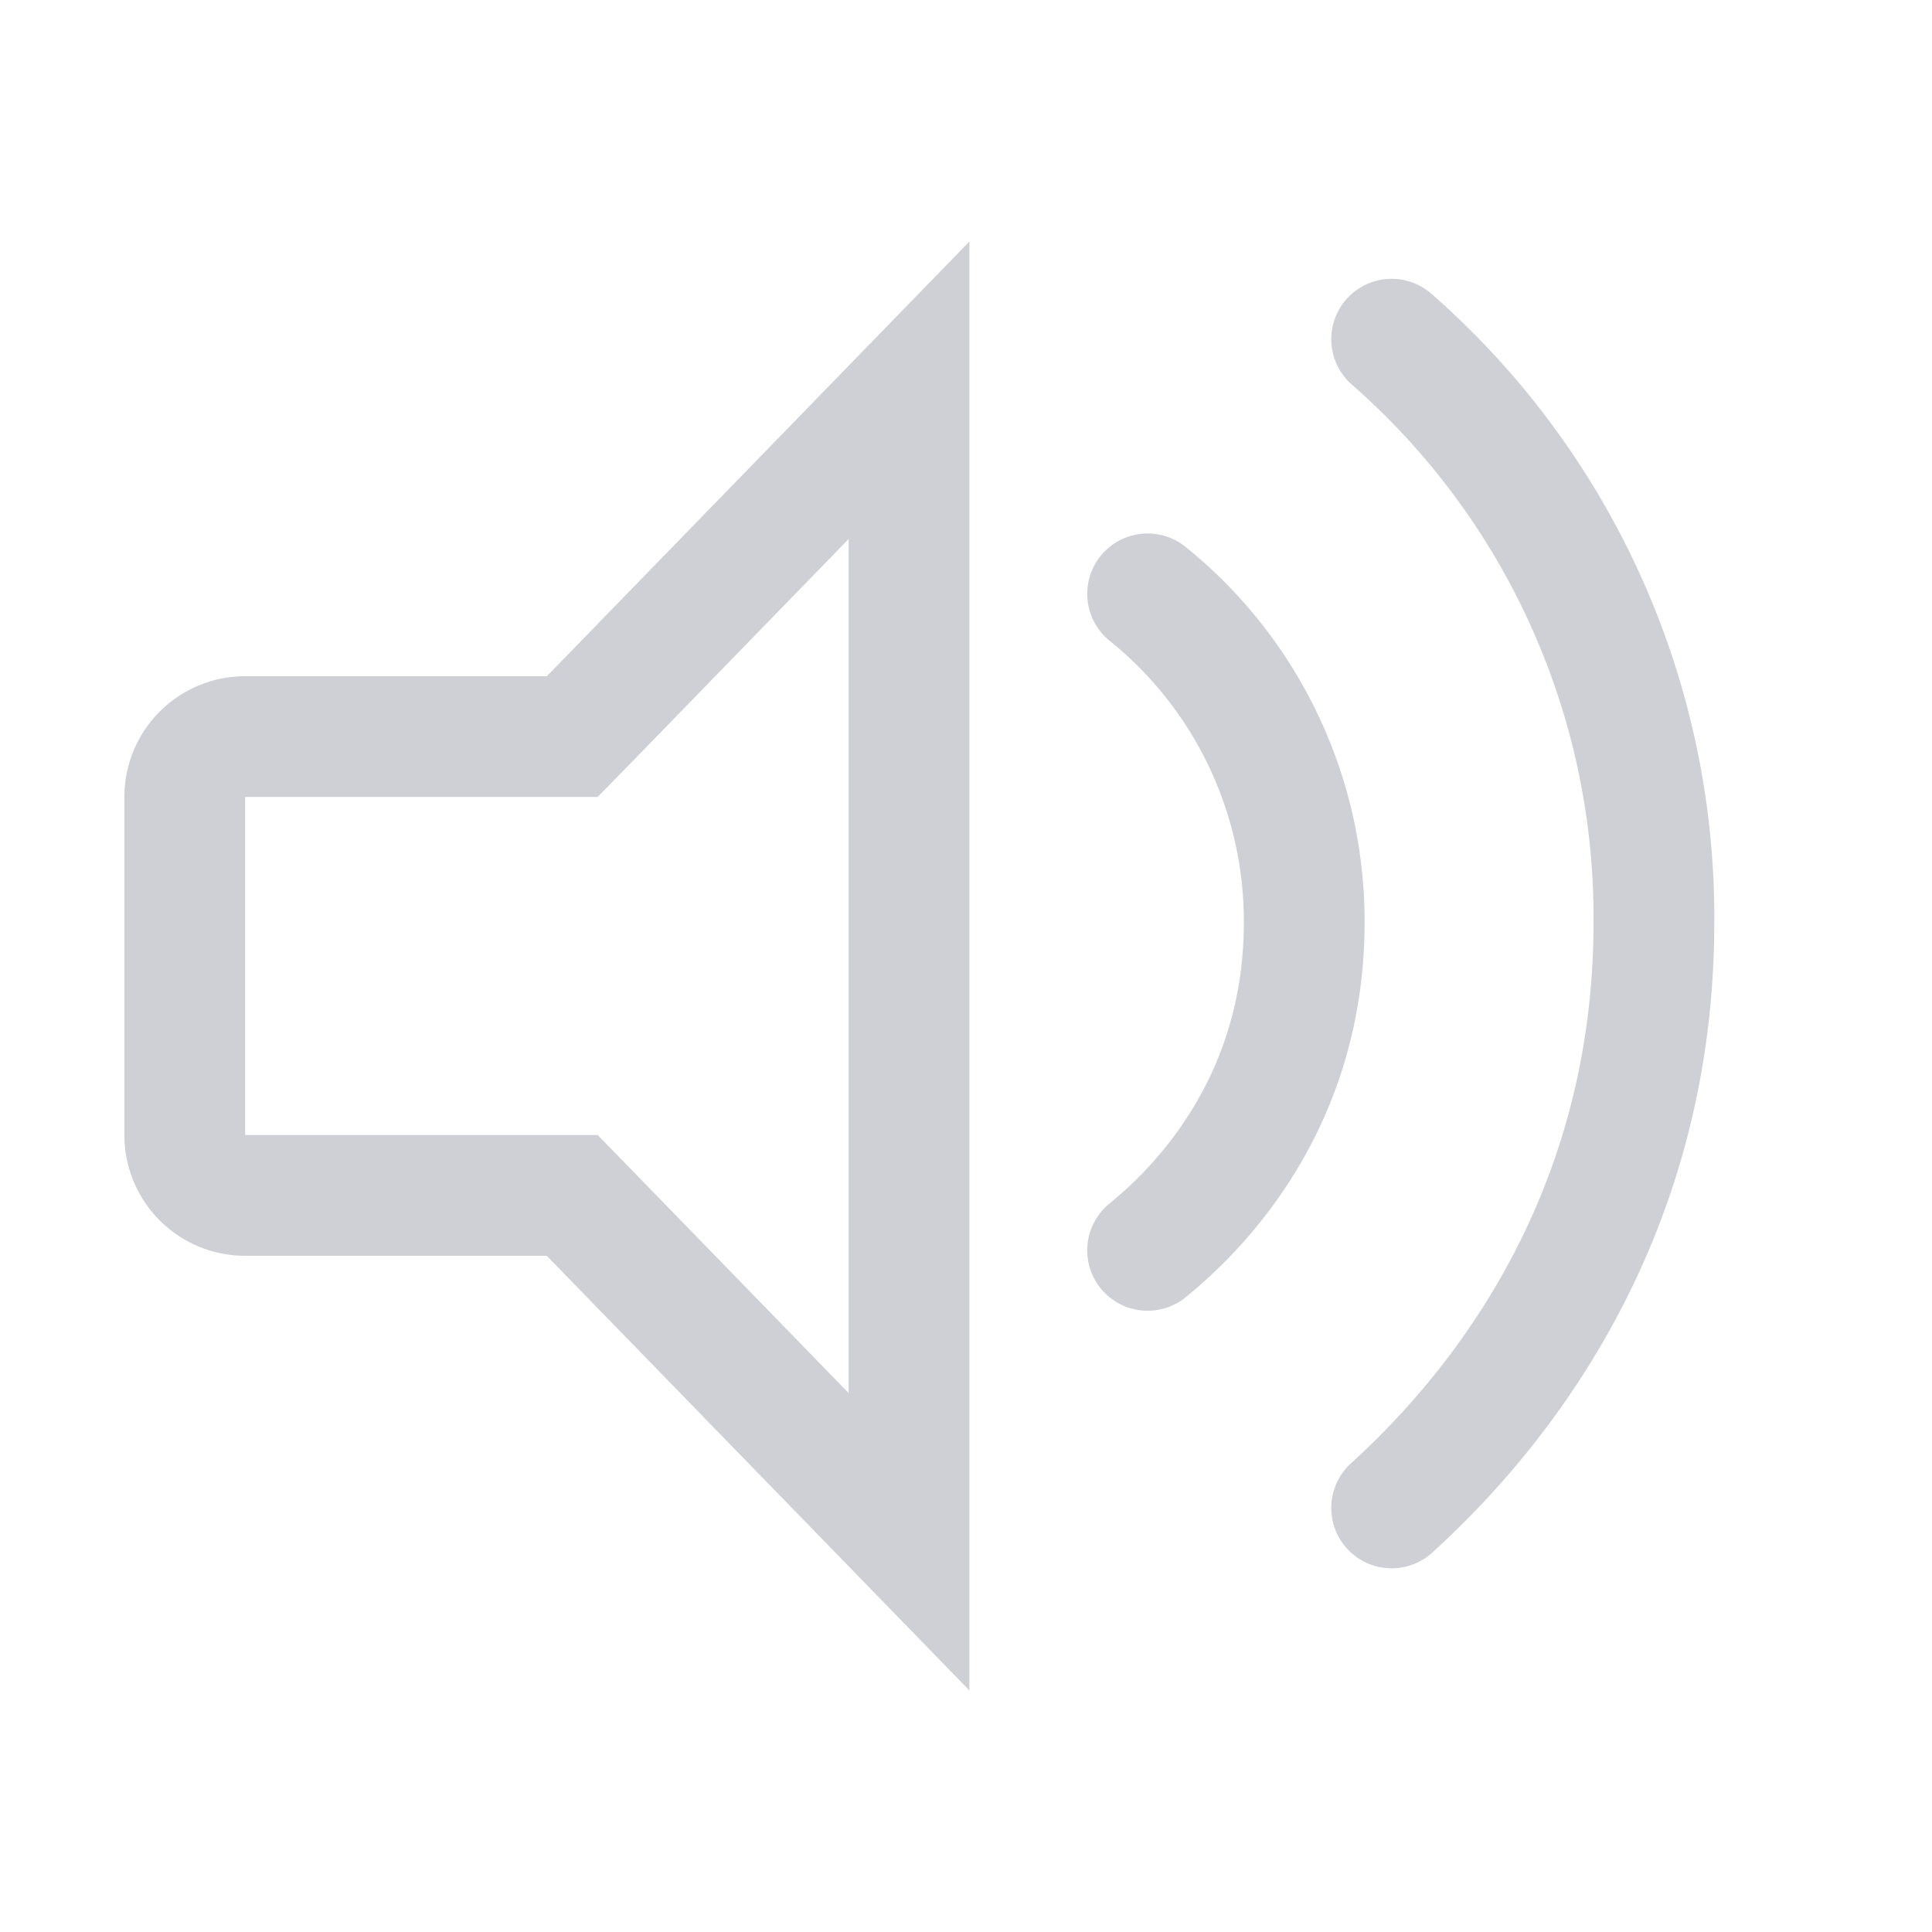<svg width="16" height="16" viewBox="0 0 16 16" fill="none" xmlns="http://www.w3.org/2000/svg"><path d="M4.528 6.1h.211l.148-.151 2.641-2.717v9.536l-2.641-2.716-.148-.152H2.03a.5.5 0 01-.5-.5V6.6a.5.5 0 01.5-.5h2.5z" stroke="#CED0D6"/><path d="M11.525 2.809a6.362 6.362 0 012.172 4.828c0 2.312-1.14 3.914-2.172 4.851M9.504 4.918a3.483 3.483 0 011.297 2.719c0 1.5-.875 2.375-1.297 2.718" stroke="#CED0D6" stroke-linecap="round"/></svg>